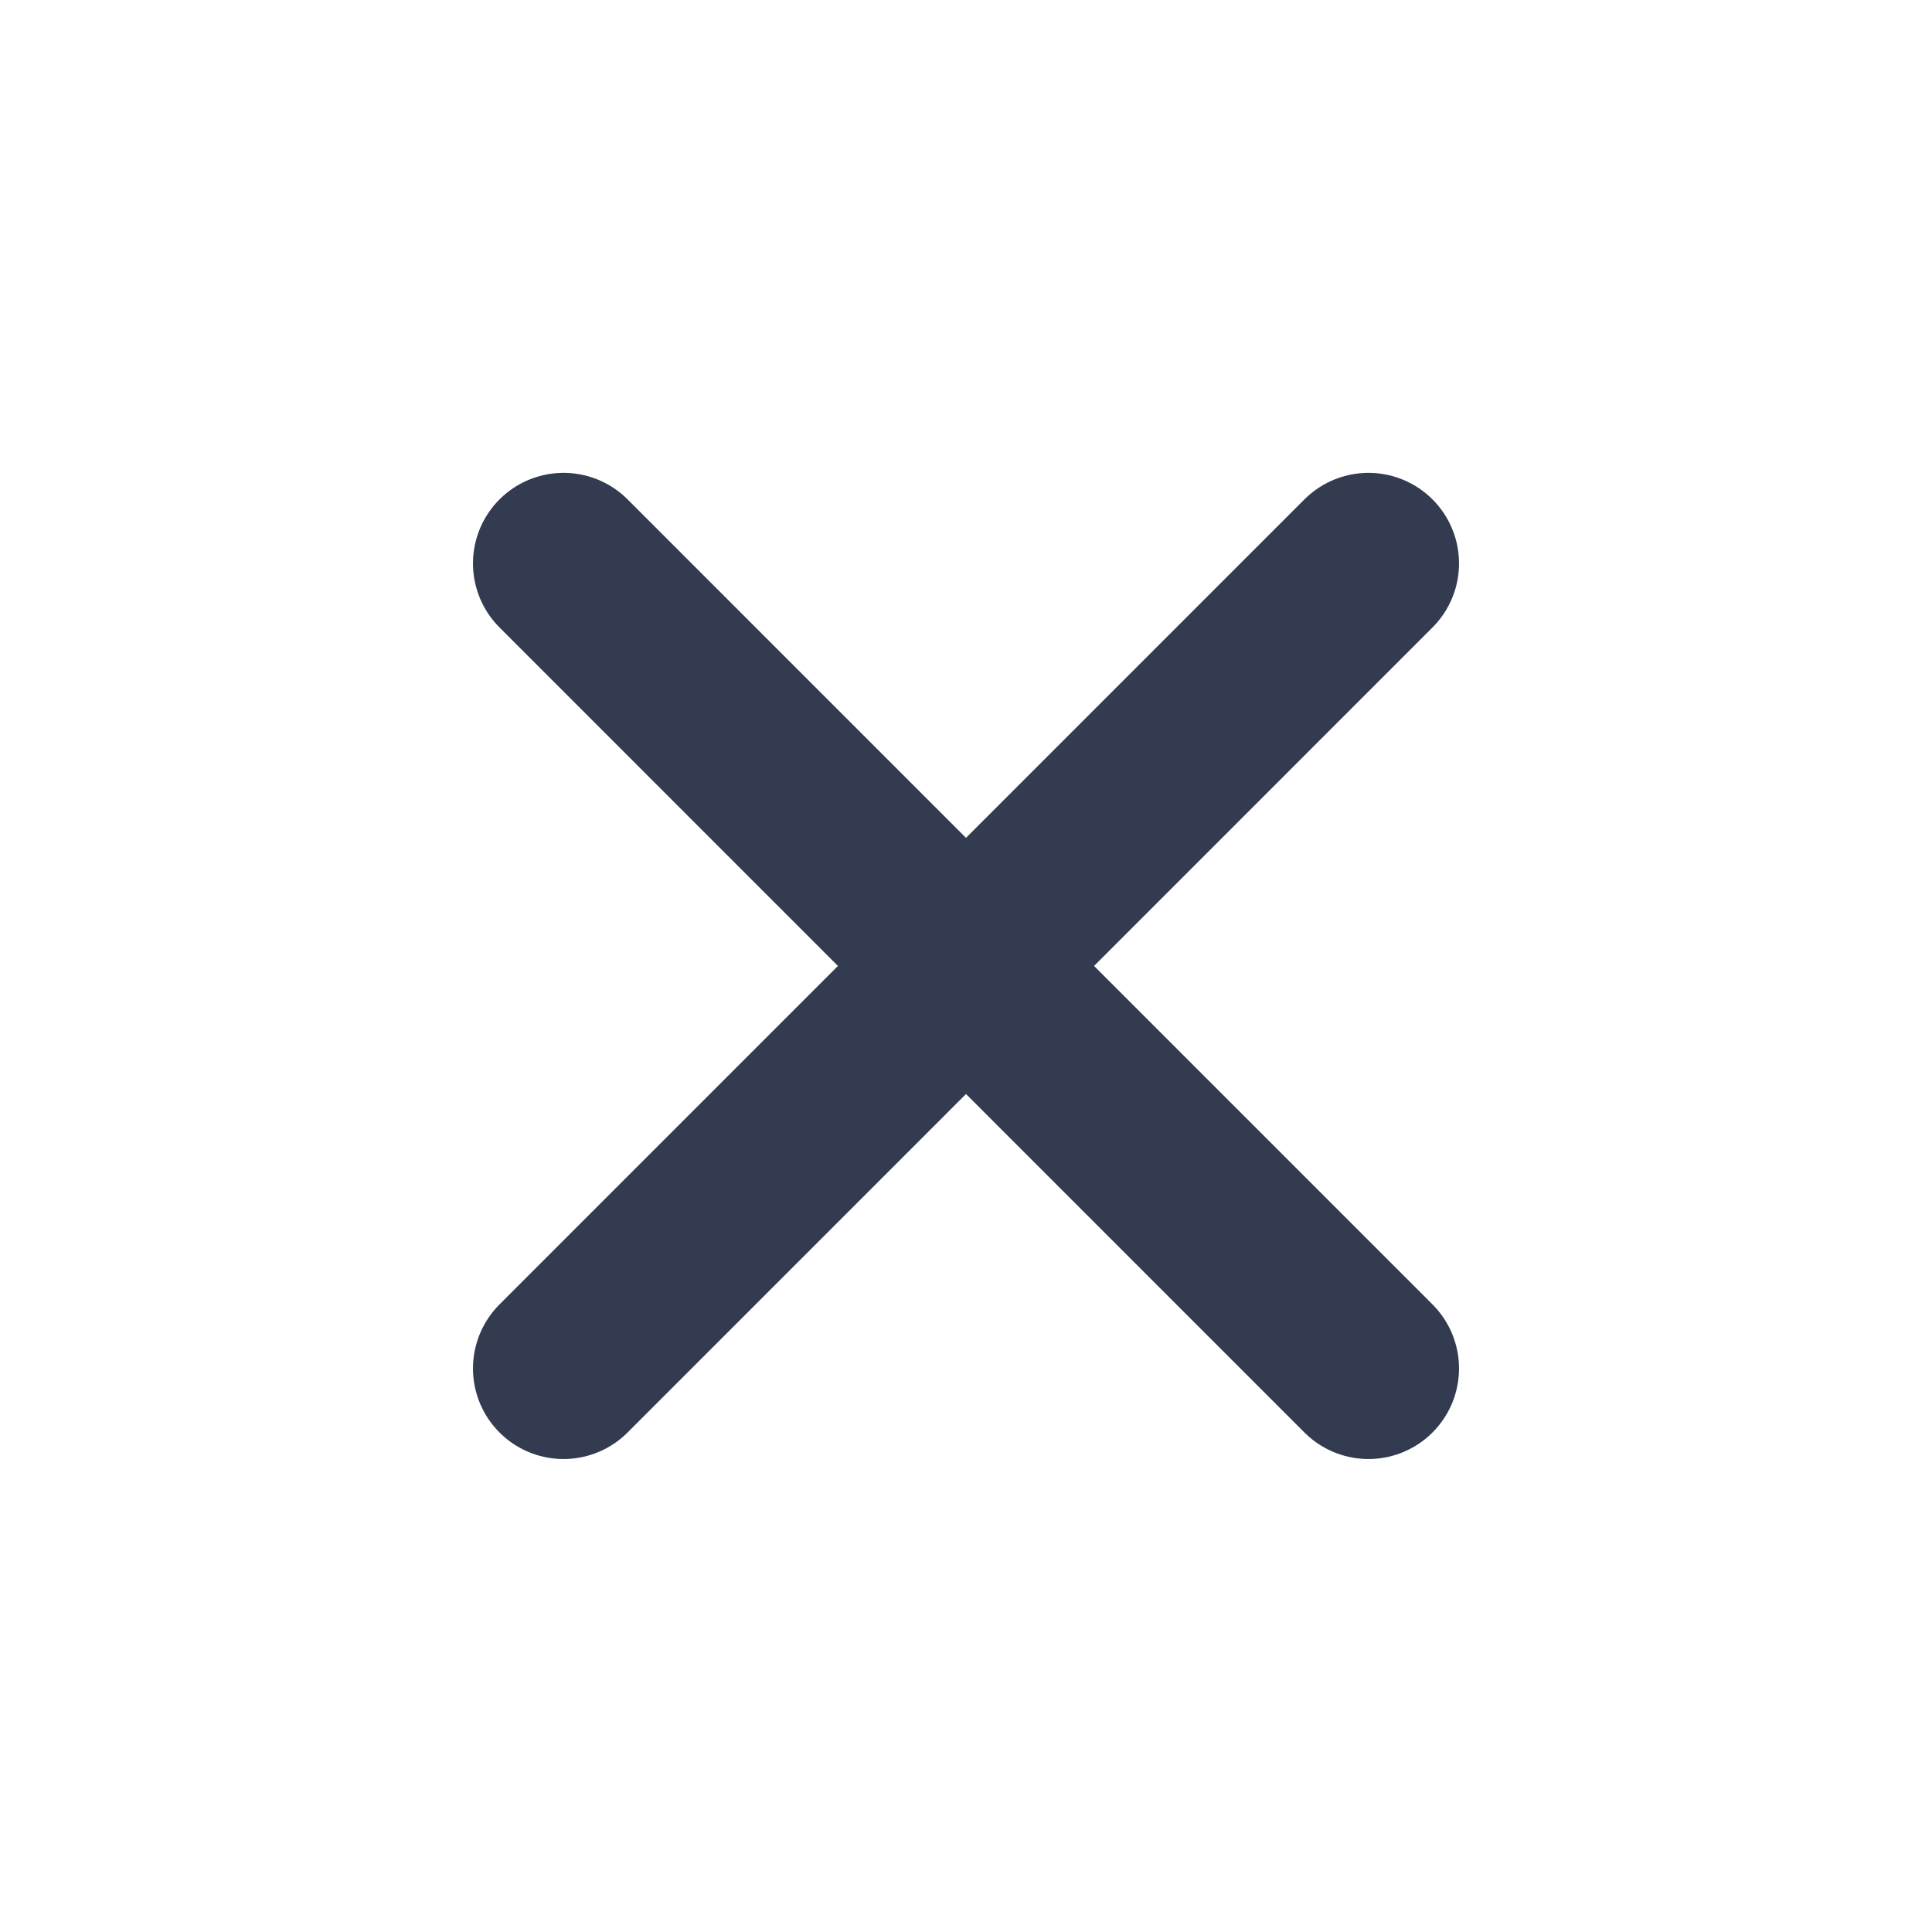 <svg width="16" height="16" viewBox="0 0 16 16" fill="none" xmlns="http://www.w3.org/2000/svg">
<path d="M11.333 4.666L4.667 11.333M4.667 4.666L11.333 11.333" stroke="#323B50" stroke-width="1.5" stroke-linecap="round" stroke-linejoin="round"/>
</svg>
